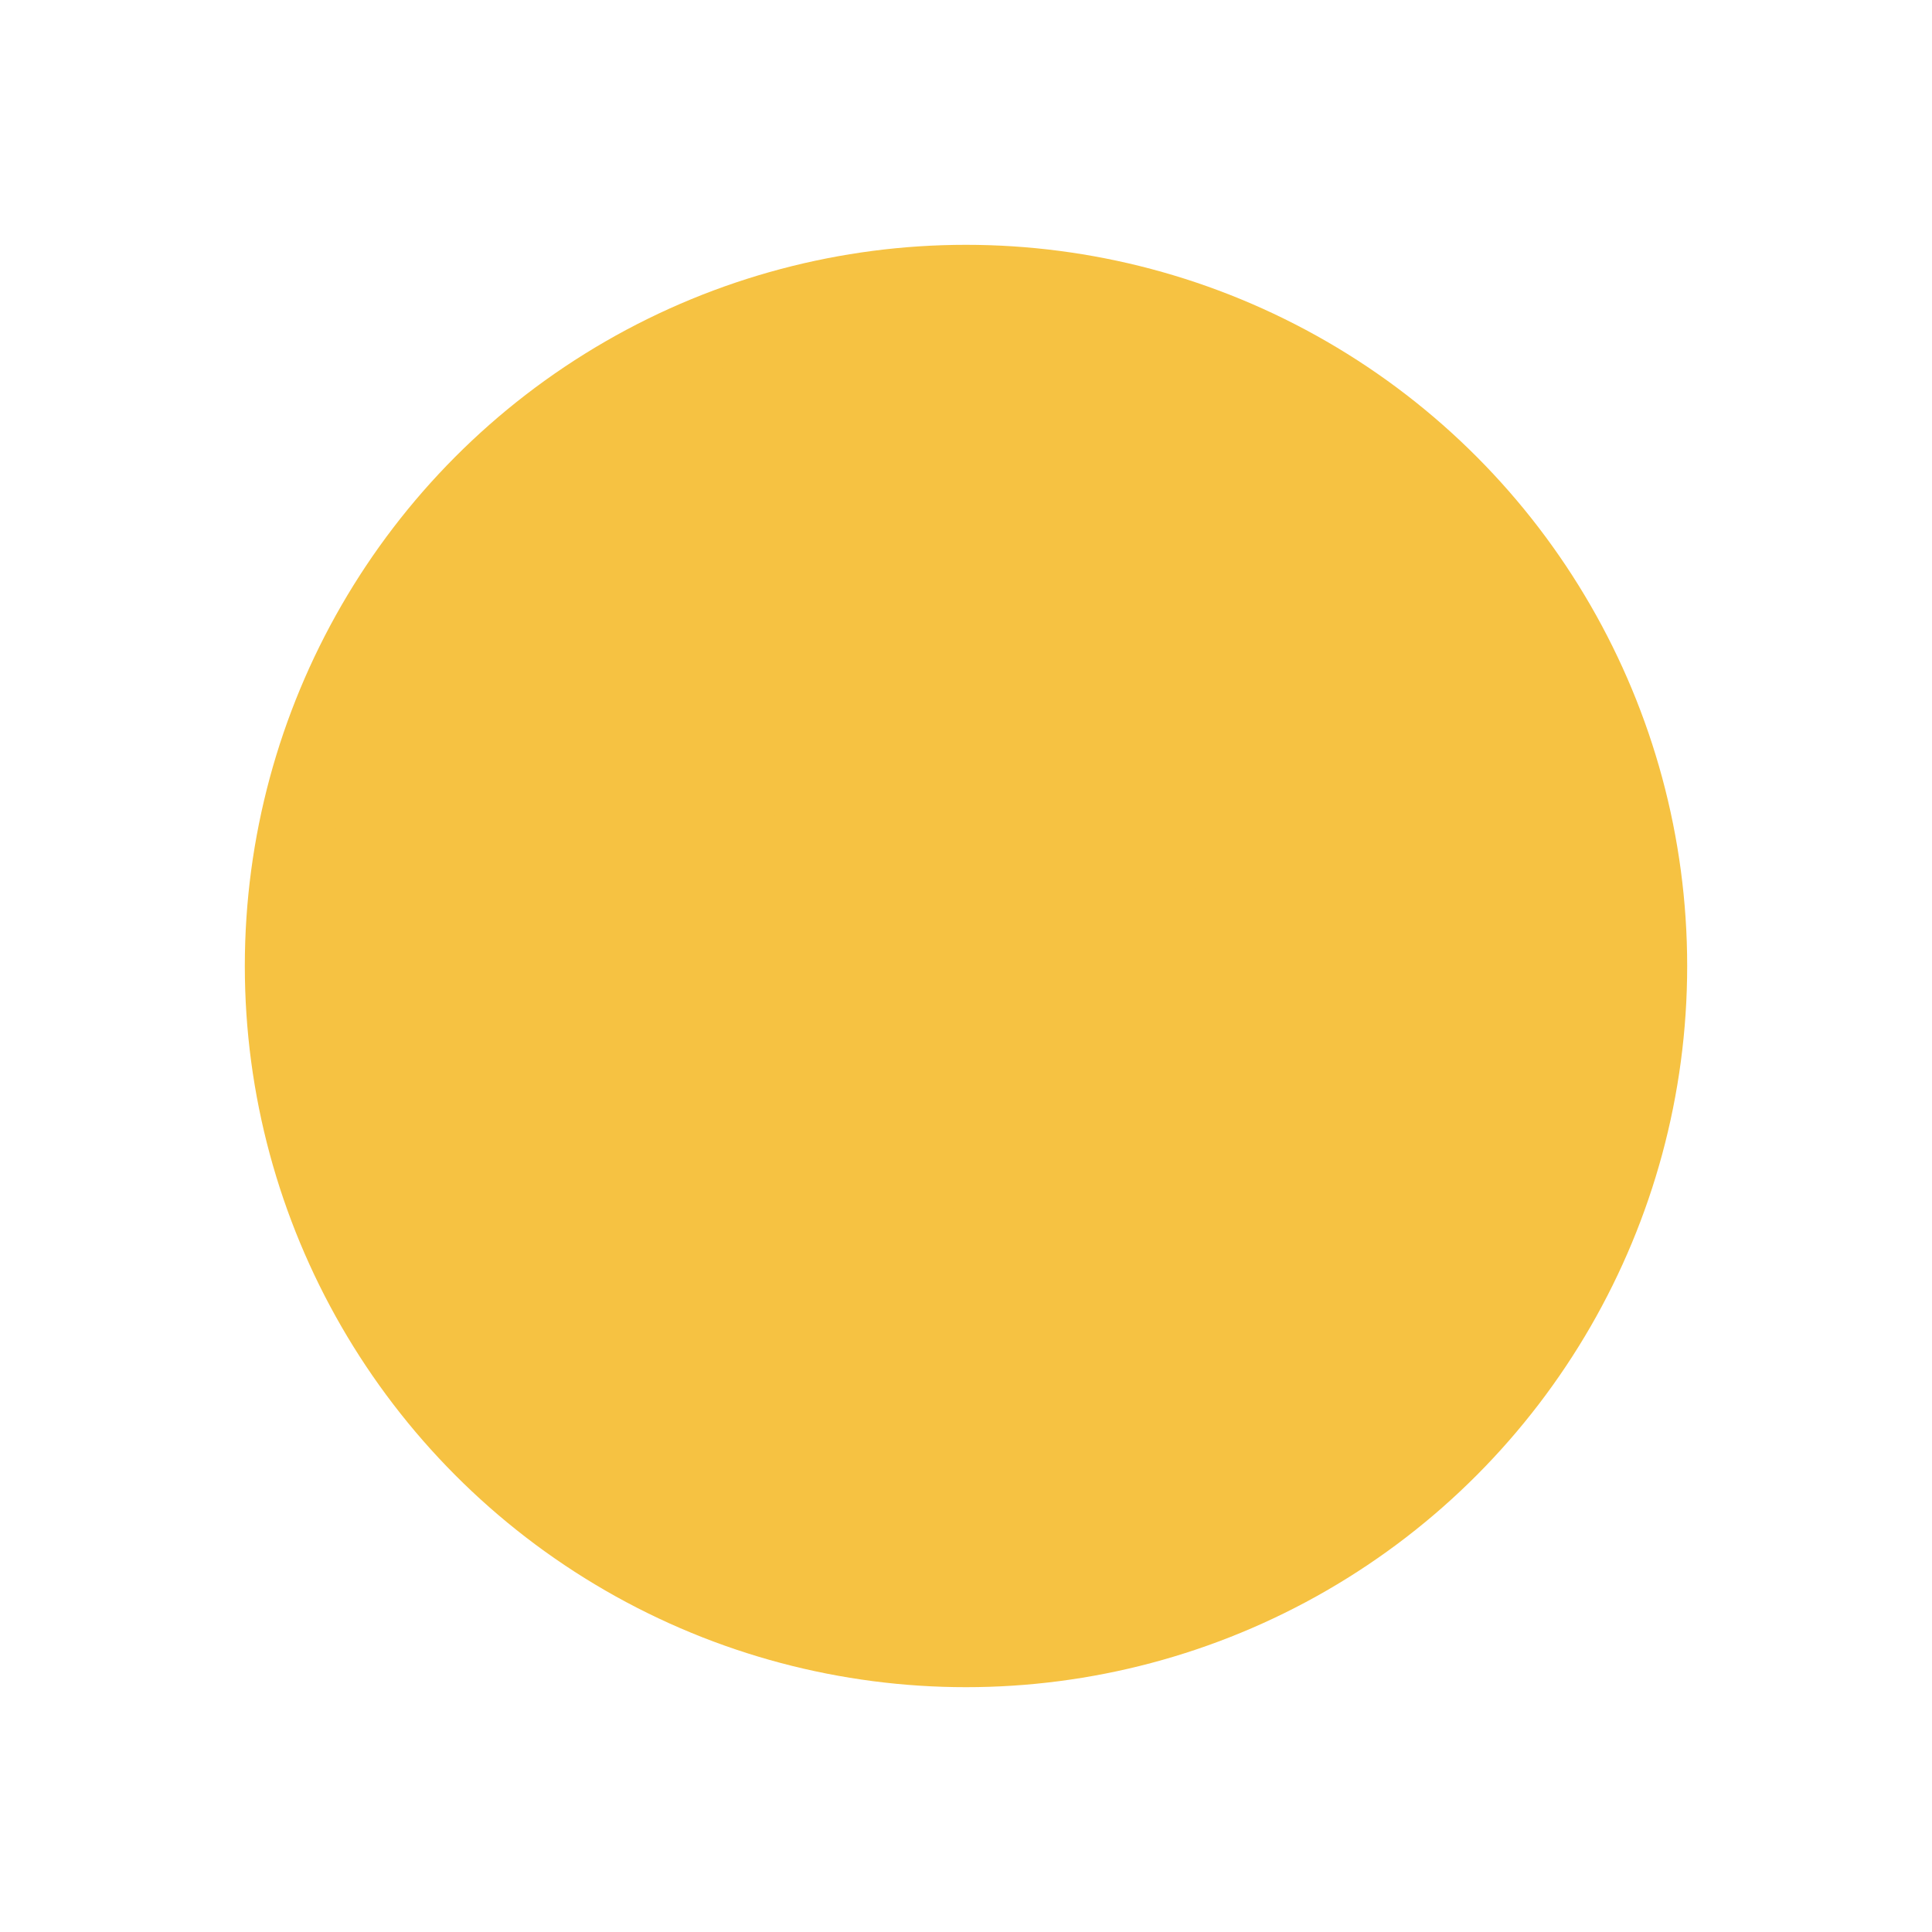 <?xml version='1.0' encoding='utf-8'?>
<ns0:svg xmlns:ns0="http://www.w3.org/2000/svg" width="64" height="64" viewBox="0 0 509 509">
  <ns0:defs>
    <ns0:radialGradient id="g_green" cx="50%" cy="50%" r="50%">
      <ns0:stop offset="45%" stop-color="#F6C242" stop-opacity="1" />
      <ns0:stop offset="75%" stop-color="#F6C242" stop-opacity="0.6" />
      <ns0:stop offset="100%" stop-color="#F6C242" stop-opacity="0.0" />
    </ns0:radialGradient>
    <ns0:filter id="blur_green" x="-50%" y="-50%" width="200%" height="200%">
      <ns0:feGaussianBlur stdDeviation="24" result="b" />
      <ns0:feComponentTransfer in="b"><ns0:feFuncA type="table" tableValues="0 0.8" /></ns0:feComponentTransfer>
    </ns0:filter>
  </ns0:defs>
  <ns0:circle cx="254.5" cy="254.5" r="190" fill="#F6C242" filter="url(#blur_green)" />
  <ns0:circle cx="254.5" cy="254.5" r="170" fill="#F6C242" />
  <ns0:circle cx="254.5" cy="254.5" r="64" fill="#F6C242" />
</ns0:svg>